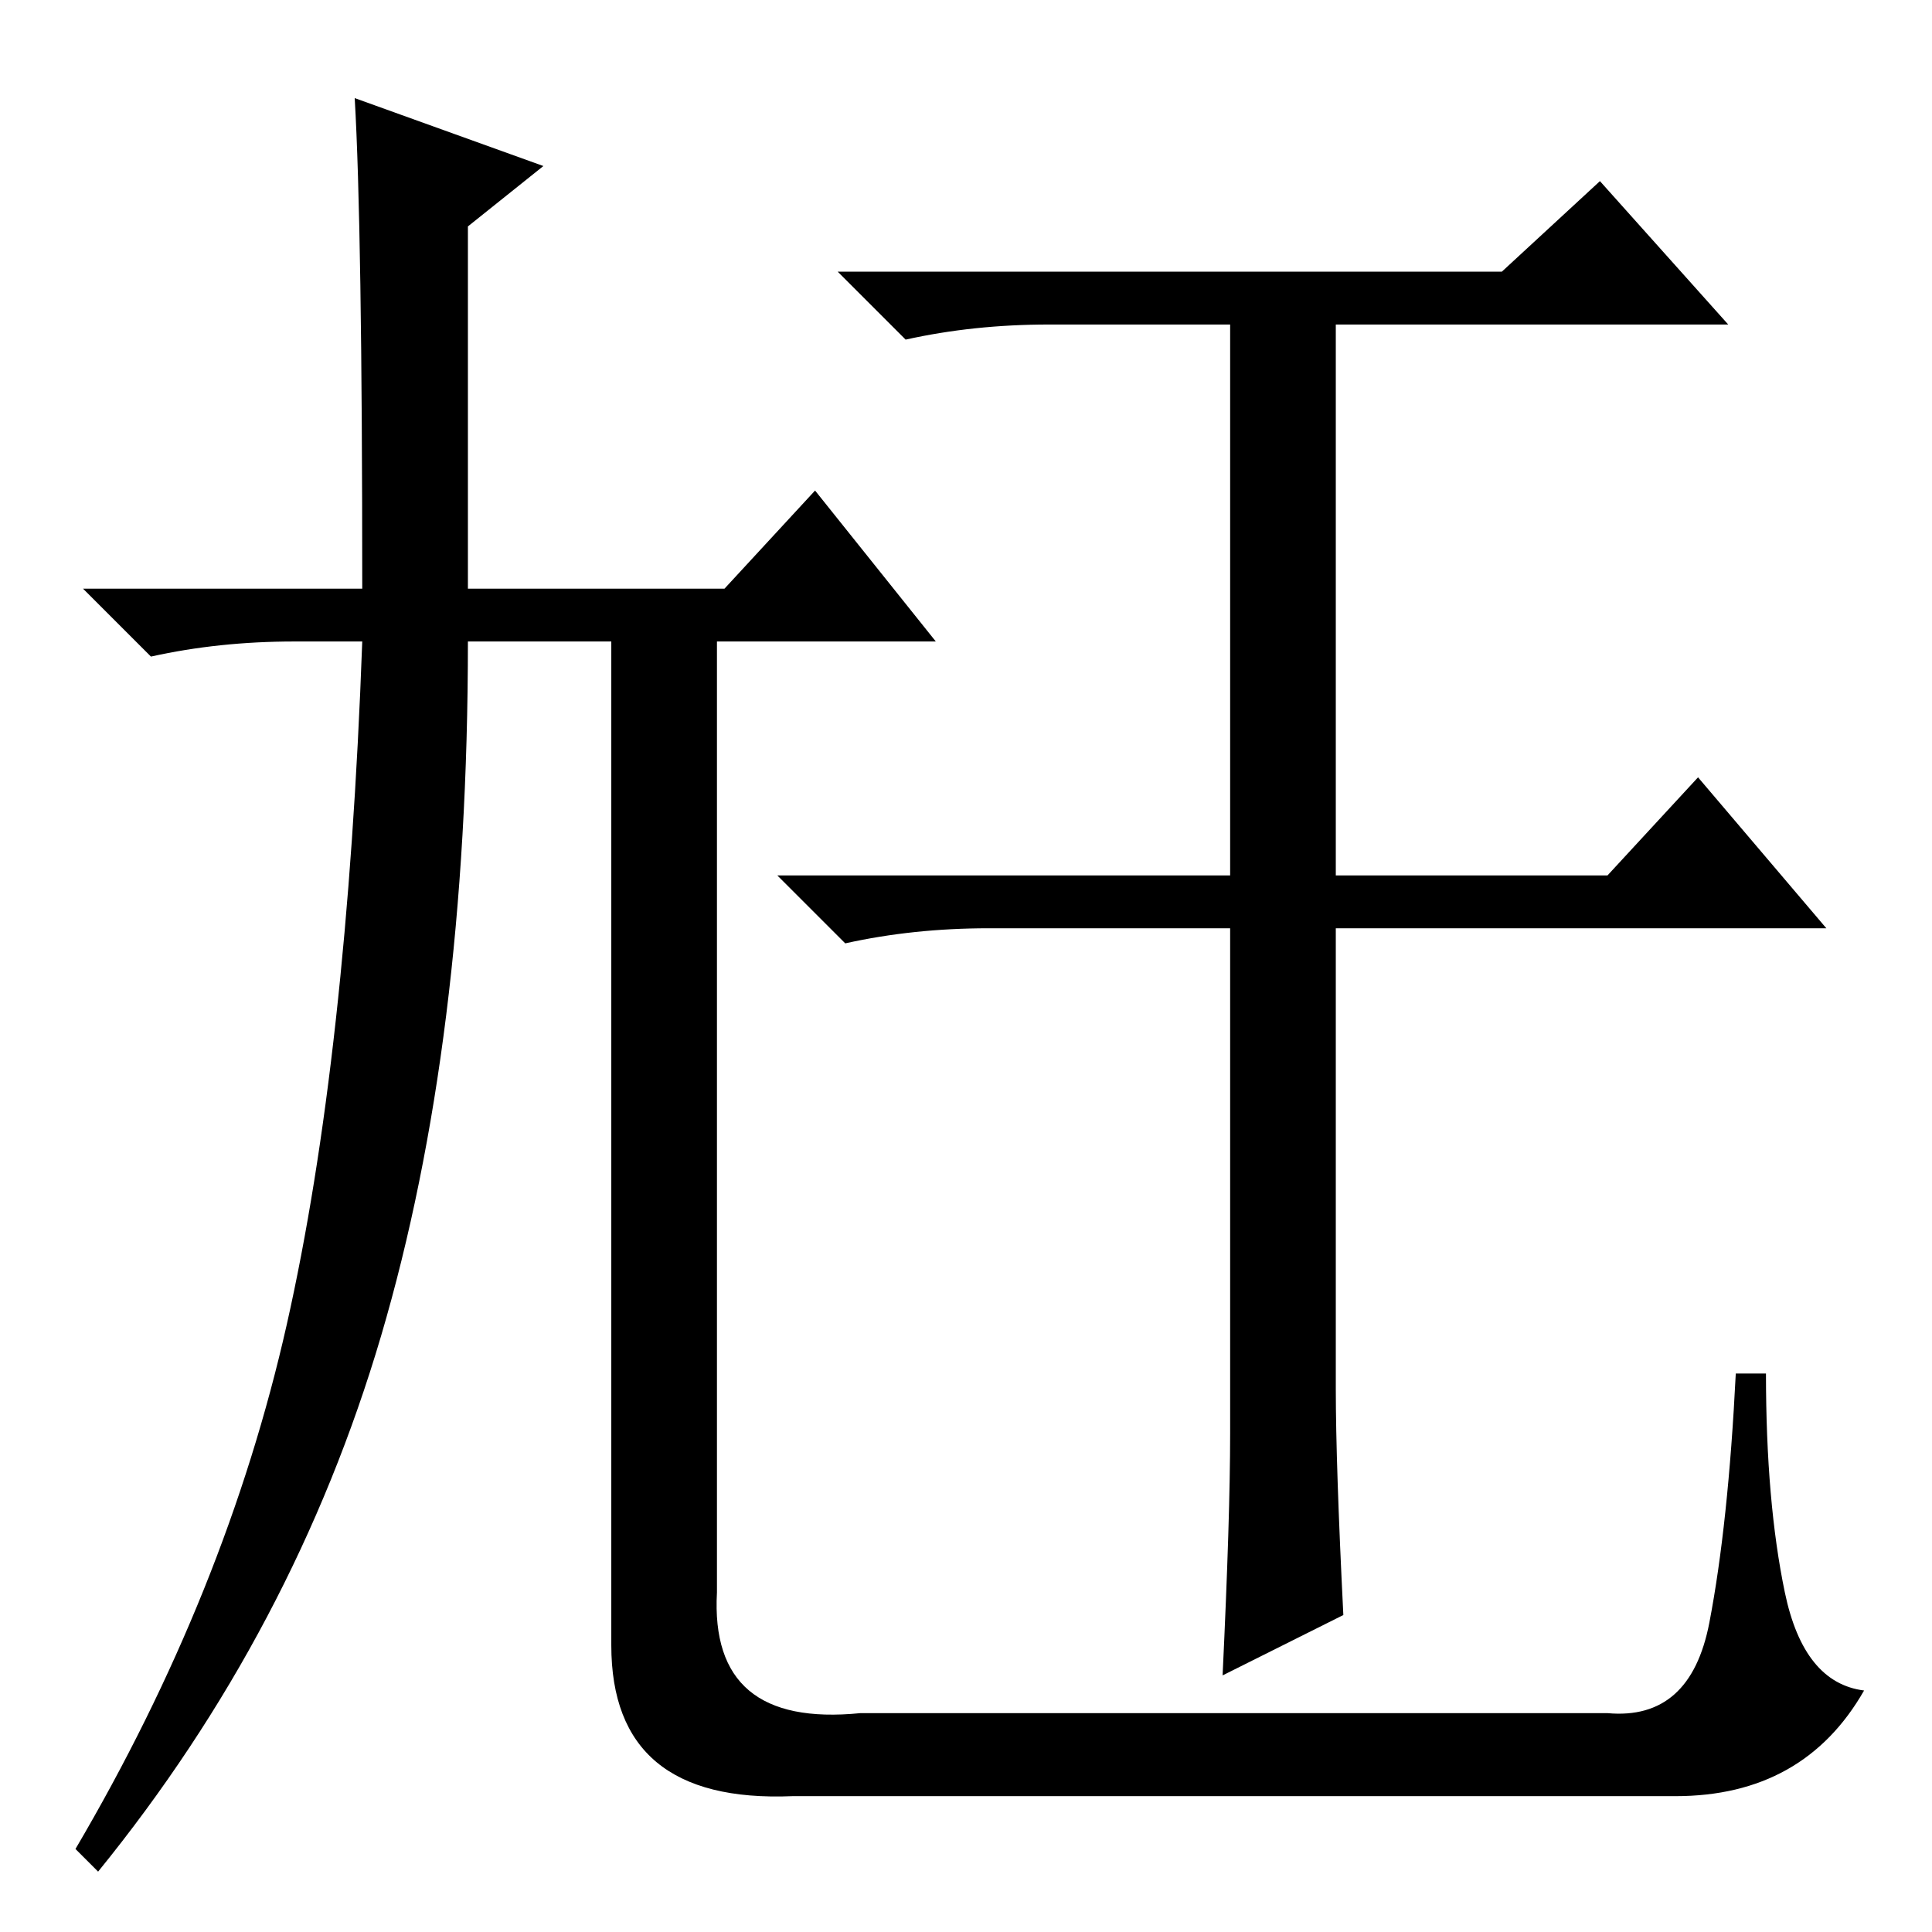 <?xml version="1.0" standalone="no"?>
<!DOCTYPE svg PUBLIC "-//W3C//DTD SVG 1.1//EN" "http://www.w3.org/Graphics/SVG/1.1/DTD/svg11.dtd" >
<svg xmlns="http://www.w3.org/2000/svg" xmlns:xlink="http://www.w3.org/1999/xlink" version="1.1" viewBox="0 -36 256 256">
  <g transform="matrix(1 0 0 -1 0 220)">
   <path fill="currentColor"
d="M177 72q0 -10 1 -30l-16 -8q1 21 1 32v67h-32q-10 0 -19 -2l-9 9h60v73h-24q-10 0 -19 -2l-9 9h88l13 12l17 -19h-52v-73h36l12 13l17 -20h-65v-61zM47 243l25 -9l-10 -8v-48h34l12 13l16 -20h-29v-126q-1 -18 19 -16h99q11 -1 13.5 12t3.5 33h4q0 -17 2.5 -29t10.5 -13
q-8 -14 -25 -14h-117q-24 -1 -24 20v133h-19q0 -53 -11.5 -92t-37.5 -71l-3 3q20 34 28 69.5t10 90.5h-9q-10 0 -19 -2l-9 9h37q0 48 -1 65z" />
  </g>

</svg>
